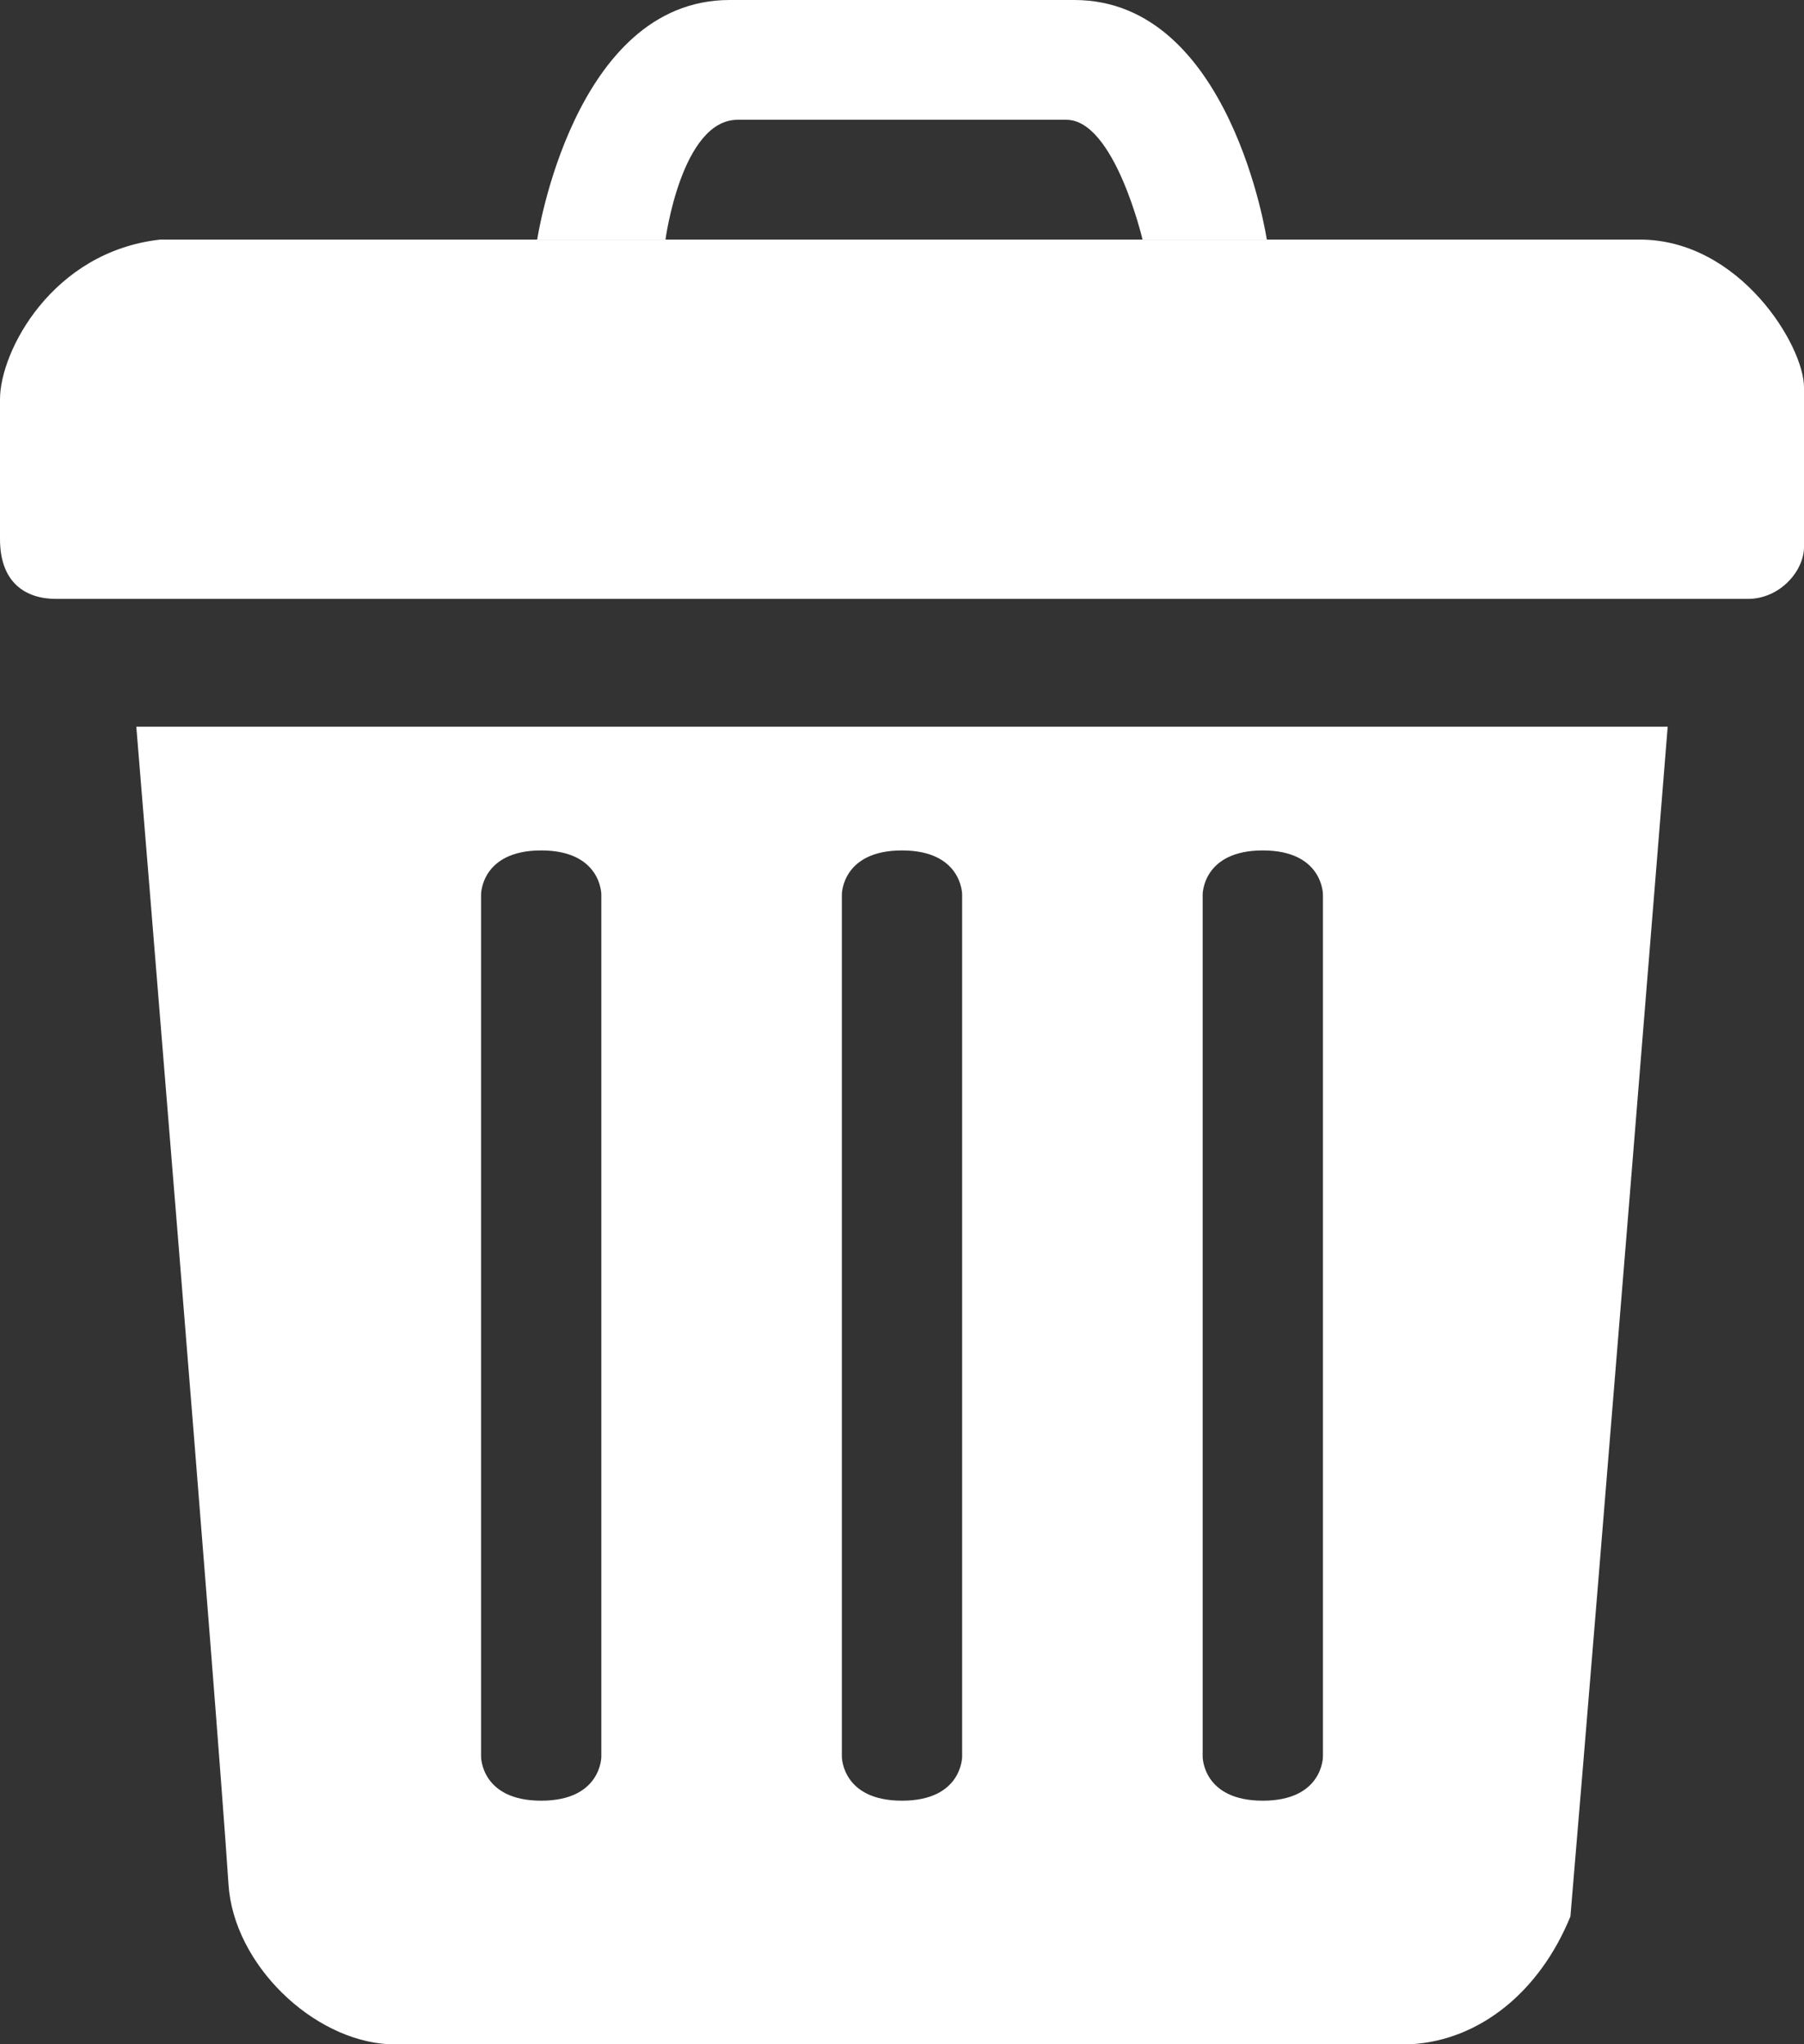 <svg width="120" height="136" viewBox="0 0 120 136" fill="none" xmlns="http://www.w3.org/2000/svg">
<rect x="0" y="0" width="120" height="136" fill="#333333" stroke="none"/>
<path d="M84.267 15.938C84.267 15.938 81.867 0 71.467 0C71.467 0 56.533 0 48.533 0C38.133 0 35.733 15.938 35.733 15.938H44.267C44.267 15.938 45.333 7.969 49.067 7.969H70.933C74.133 7.969 76 15.938 76 15.938H84.267Z" fill="white"/>
<path d="M2.11402e-06 26.562C-3.4986e-06 30.614 4.063e-06 32.937 2.11402e-06 35.859C1.65037e-07 38.781 1.711 39.844 3.733 39.844C6.667 39.844 112.8 39.844 116.267 39.844C118.4 39.844 120 37.984 120 36.391C120 32.141 120 30.281 120 25.766C120 23.012 115.733 15.938 109.067 15.938C100 15.938 84.267 15.938 84.267 15.938H76H44.267H35.733C35.733 15.938 20.533 15.938 10.667 15.938C3.467 16.734 6.52971e-06 23.375 2.11402e-06 26.562Z" fill="white"/>
<path fill-rule="evenodd" clip-rule="evenodd" d="M9.067 48.344H110.933C110.933 48.344 106.4 104.656 104.462 127.5C102.4 132.547 98.4 135.734 93.867 136H25.867C20.8 135.734 15.548 130.687 15.2 125.375C14.4 113.156 9.067 48.344 9.067 48.344ZM60 119.797C56 119.797 56 116.875 56 116.875V59.5C56 59.5 56 56.578 60 56.578C64 56.578 64 59.5 64 59.5V116.875C64 116.875 64 119.797 60 119.797ZM32 116.875C32 116.875 32 119.797 36 119.797C40 119.797 40 116.875 40 116.875V59.5C40 59.5 40 56.578 36 56.578C32 56.578 32 59.5 32 59.5V116.875ZM84 119.797C80 119.797 80 116.875 80 116.875V59.5C80 59.5 80 56.578 84 56.578C88 56.578 88 59.5 88 59.5V116.875C88 116.875 88 119.797 84 119.797Z" fill="white"/>
</svg>
